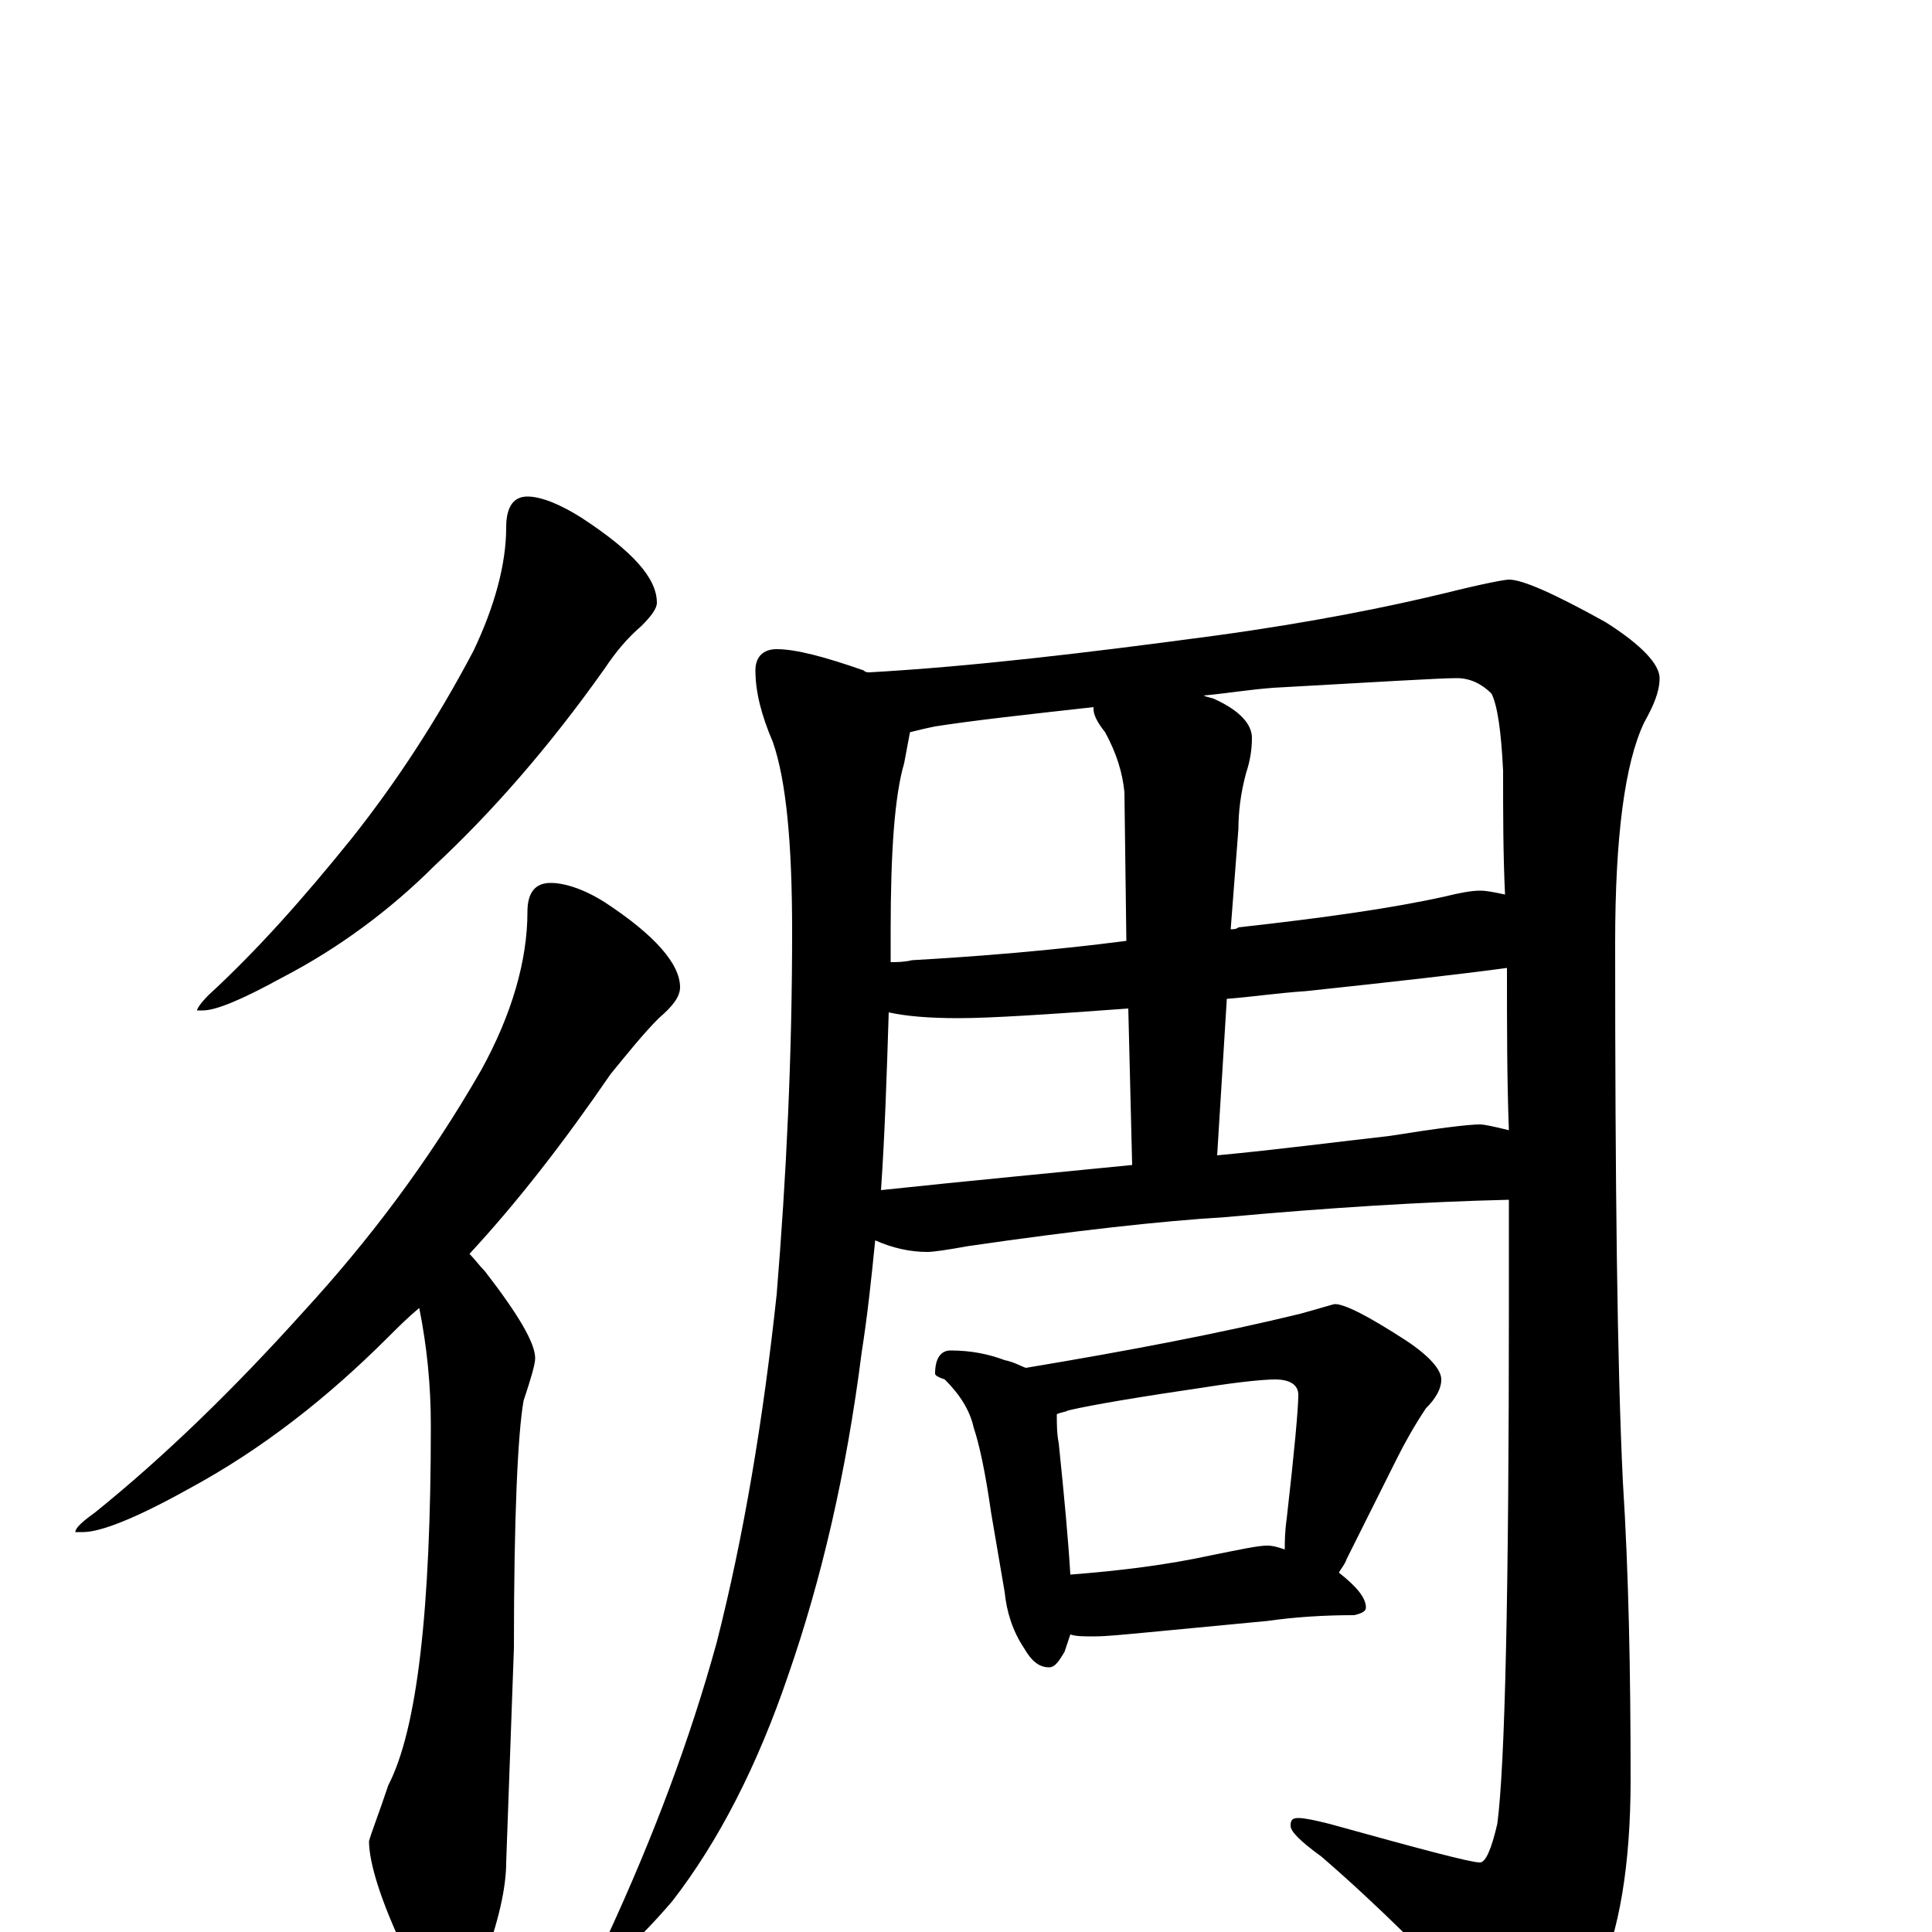 <?xml version="1.0" encoding="utf-8" ?>
<!DOCTYPE svg PUBLIC "-//W3C//DTD SVG 1.1//EN" "http://www.w3.org/Graphics/SVG/1.1/DTD/svg11.dtd">
<svg version="1.1" id="Layer_1" xmlns="http://www.w3.org/2000/svg" xmlns:xlink="http://www.w3.org/1999/xlink" x="0px" y="145px" width="1000px" height="1000px" viewBox="0 0 1000 1000" enable-background="new 0 0 1000 1000" xml:space="preserve">
<g id="Layer_1">
<path id="glyph" transform="matrix(1 0 0 -1 0 1000)" d="M273,743C280,743 290,739 301,732C327,715 340,701 340,688C340,685 337,681 332,676C325,670 319,663 313,654C284,613 254,579 225,552C202,529 175,509 146,494C126,483 112,477 105,477l-3,0C102,478 104,481 108,485C133,508 157,535 182,566C205,595 226,627 245,663C256,686 262,708 262,727C262,738 266,743 273,743M285,543C292,543 302,540 313,533C339,516 352,501 352,489C352,484 348,479 341,473C333,465 325,455 316,444C292,409 268,378 243,351C246,348 248,345 251,342C268,320 277,305 277,297C277,294 275,287 271,275C268,258 266,215 266,147l-4,-111C262,23 258,5 250,-16C245,-31 240,-39 234,-39C226,-39 218,-30 210,-11C197,16 191,36 191,47C192,51 196,61 201,76C216,105 223,167 223,262C223,283 221,303 217,323C211,318 206,313 201,308C170,277 136,250 97,229C70,214 52,207 43,207l-4,0C39,209 42,212 49,217C85,246 121,281 157,321C191,358 222,399 249,446C265,475 273,503 273,528C273,538 277,543 285,543M402,664C412,664 427,660 447,653C448,652 449,652 450,652C503,655 562,662 629,671C680,678 719,686 748,693C768,698 779,700 781,700C788,700 804,693 831,678C850,666 859,656 859,649C859,642 856,635 851,626C841,605 836,567 836,512C836,388 837,295 840,233C843,186 844,134 844,79C844,34 838,0 827,-24C814,-49 802,-62 793,-62C786,-62 779,-57 772,-47C742,-15 713,14 684,39C673,47 668,52 668,55C668,58 669,59 672,59C675,59 680,58 688,56C735,43 761,36 766,36C769,36 772,43 775,56C779,86 781,176 781,325C781,342 781,360 781,379C738,378 689,375 634,370C601,368 556,363 501,355C490,353 483,352 480,352C471,352 462,354 453,358C451,338 449,319 446,300C438,237 425,182 408,133C392,86 372,47 348,16C330,-5 318,-15 313,-15C310,-15 309,-14 309,-11C309,-10 311,-6 315,-1C338,49 357,99 371,150C385,205 395,265 402,330C407,391 410,453 410,518C410,563 407,596 400,616C394,630 391,642 391,653C391,660 395,664 402,664M456,384C503,389 546,393 586,397l-2,81C543,475 513,473 496,473C481,473 469,474 460,476C459,444 458,413 456,384M630,402C662,405 692,409 719,412C744,416 760,418 766,418C768,418 773,417 781,415C780,441 780,469 780,499C758,496 723,492 676,487C661,486 648,484 635,483M461,502C464,502 468,502 472,503C507,505 544,508 583,513l-1,77C581,600 578,610 572,621C568,626 566,630 566,633l0,1C530,630 503,627 484,624C479,623 475,622 471,621C470,616 469,610 468,605C463,588 461,559 461,518C461,513 461,507 461,502M623,640C625,639 627,639 629,638C642,632 648,625 648,618C648,612 647,606 645,600C642,589 641,579 641,571l-4,-52C638,519 640,519 641,520C686,525 721,530 748,536C756,538 762,539 766,539C770,539 774,538 779,537C778,558 778,579 778,601C777,622 775,635 772,641C767,646 761,649 754,649C745,649 713,647 659,644C646,643 634,641 623,640M492,301C503,301 512,299 520,296C525,295 528,293 531,292C585,301 632,310 673,320C684,323 690,325 691,325C696,325 708,319 728,306C740,298 746,291 746,286C746,281 743,276 738,271C732,262 727,253 723,245l-26,-52C696,190 694,188 693,186C702,179 707,173 707,168C707,166 705,165 701,164C685,164 670,163 656,161l-63,-6C582,154 573,153 566,153C561,153 557,153 554,154C553,151 552,148 551,145C548,140 546,137 543,137C538,137 534,140 530,147C524,156 521,166 520,176l-7,41C510,238 507,252 504,261C502,270 497,278 489,286C486,287 484,288 484,289C484,297 487,301 492,301M554,185C580,187 604,190 627,195C642,198 651,200 656,200C659,200 662,199 665,198C665,202 665,207 666,214C670,249 672,271 672,278C672,283 668,286 660,286C655,286 643,285 624,282C590,277 566,273 553,270C551,269 549,269 547,268C547,263 547,258 548,253C551,224 553,202 554,185z"/>
</g>
</svg>
